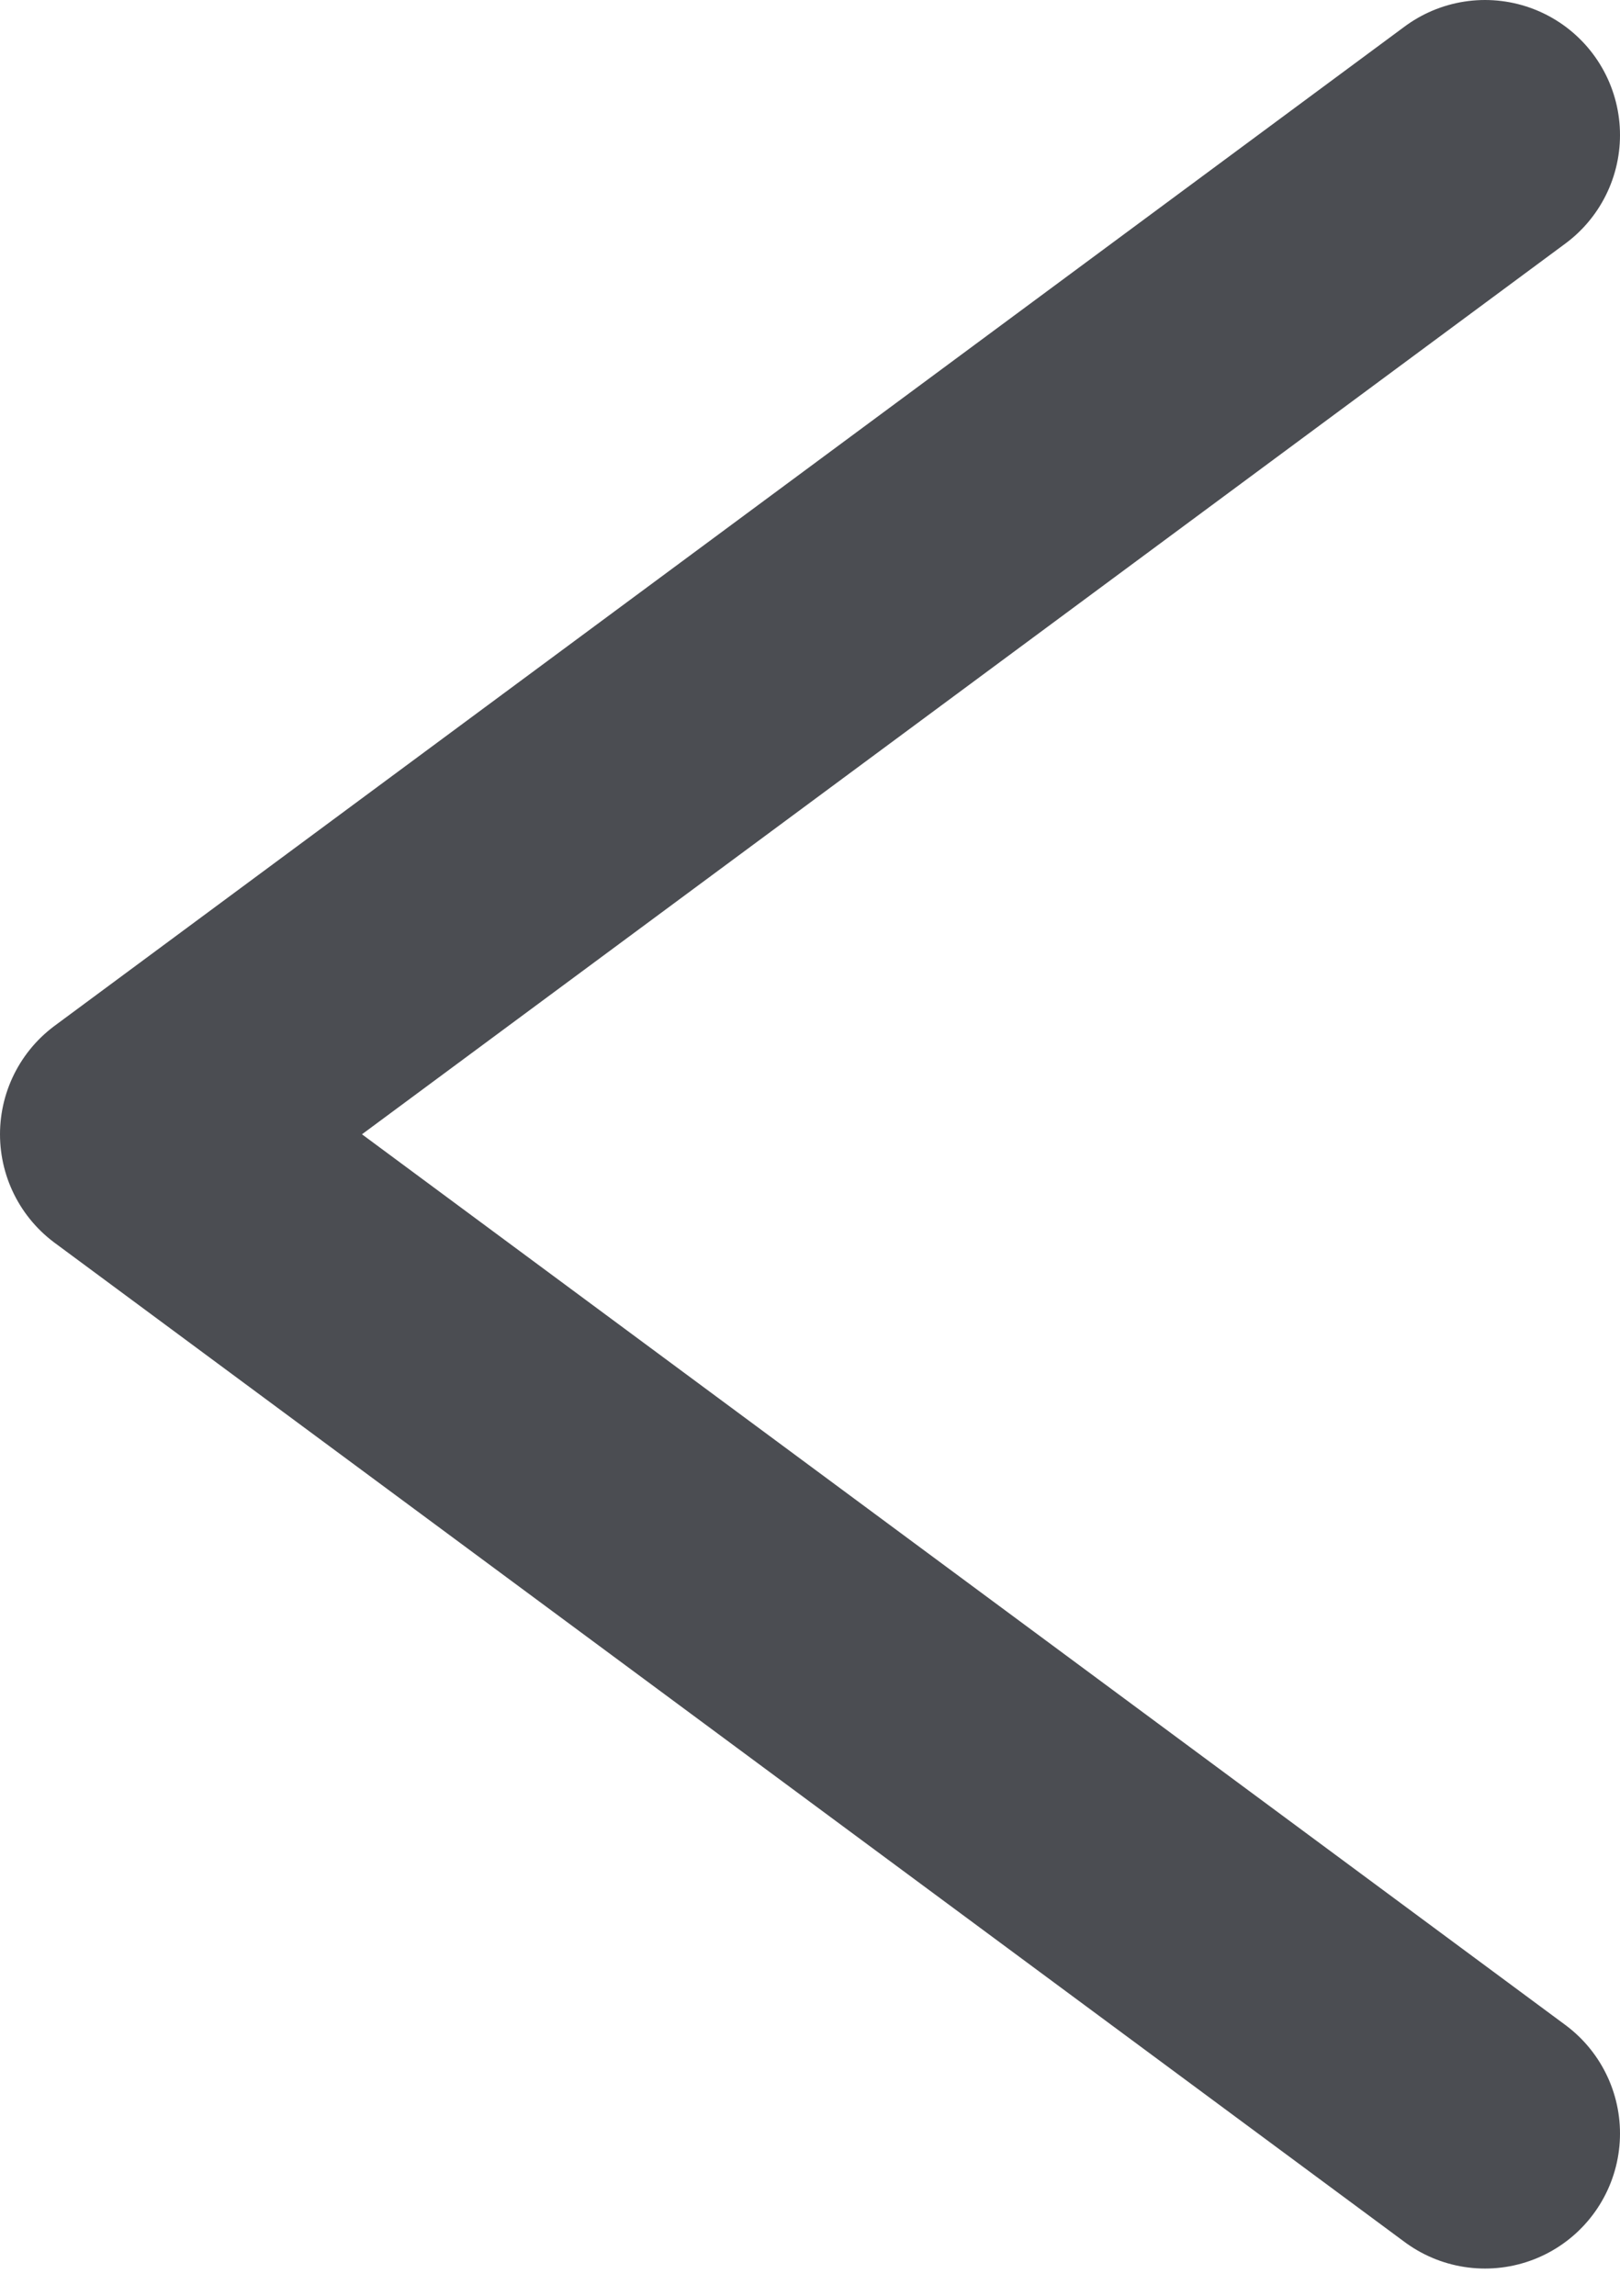 <svg width="36" height="51" viewBox="0 0 36 51" fill="none" xmlns="http://www.w3.org/2000/svg">
<path d="M33 3L3 25.198L33 47.395" stroke="#4B4D52" stroke-width="6" stroke-linecap="round" stroke-linejoin="round"/>
</svg>
